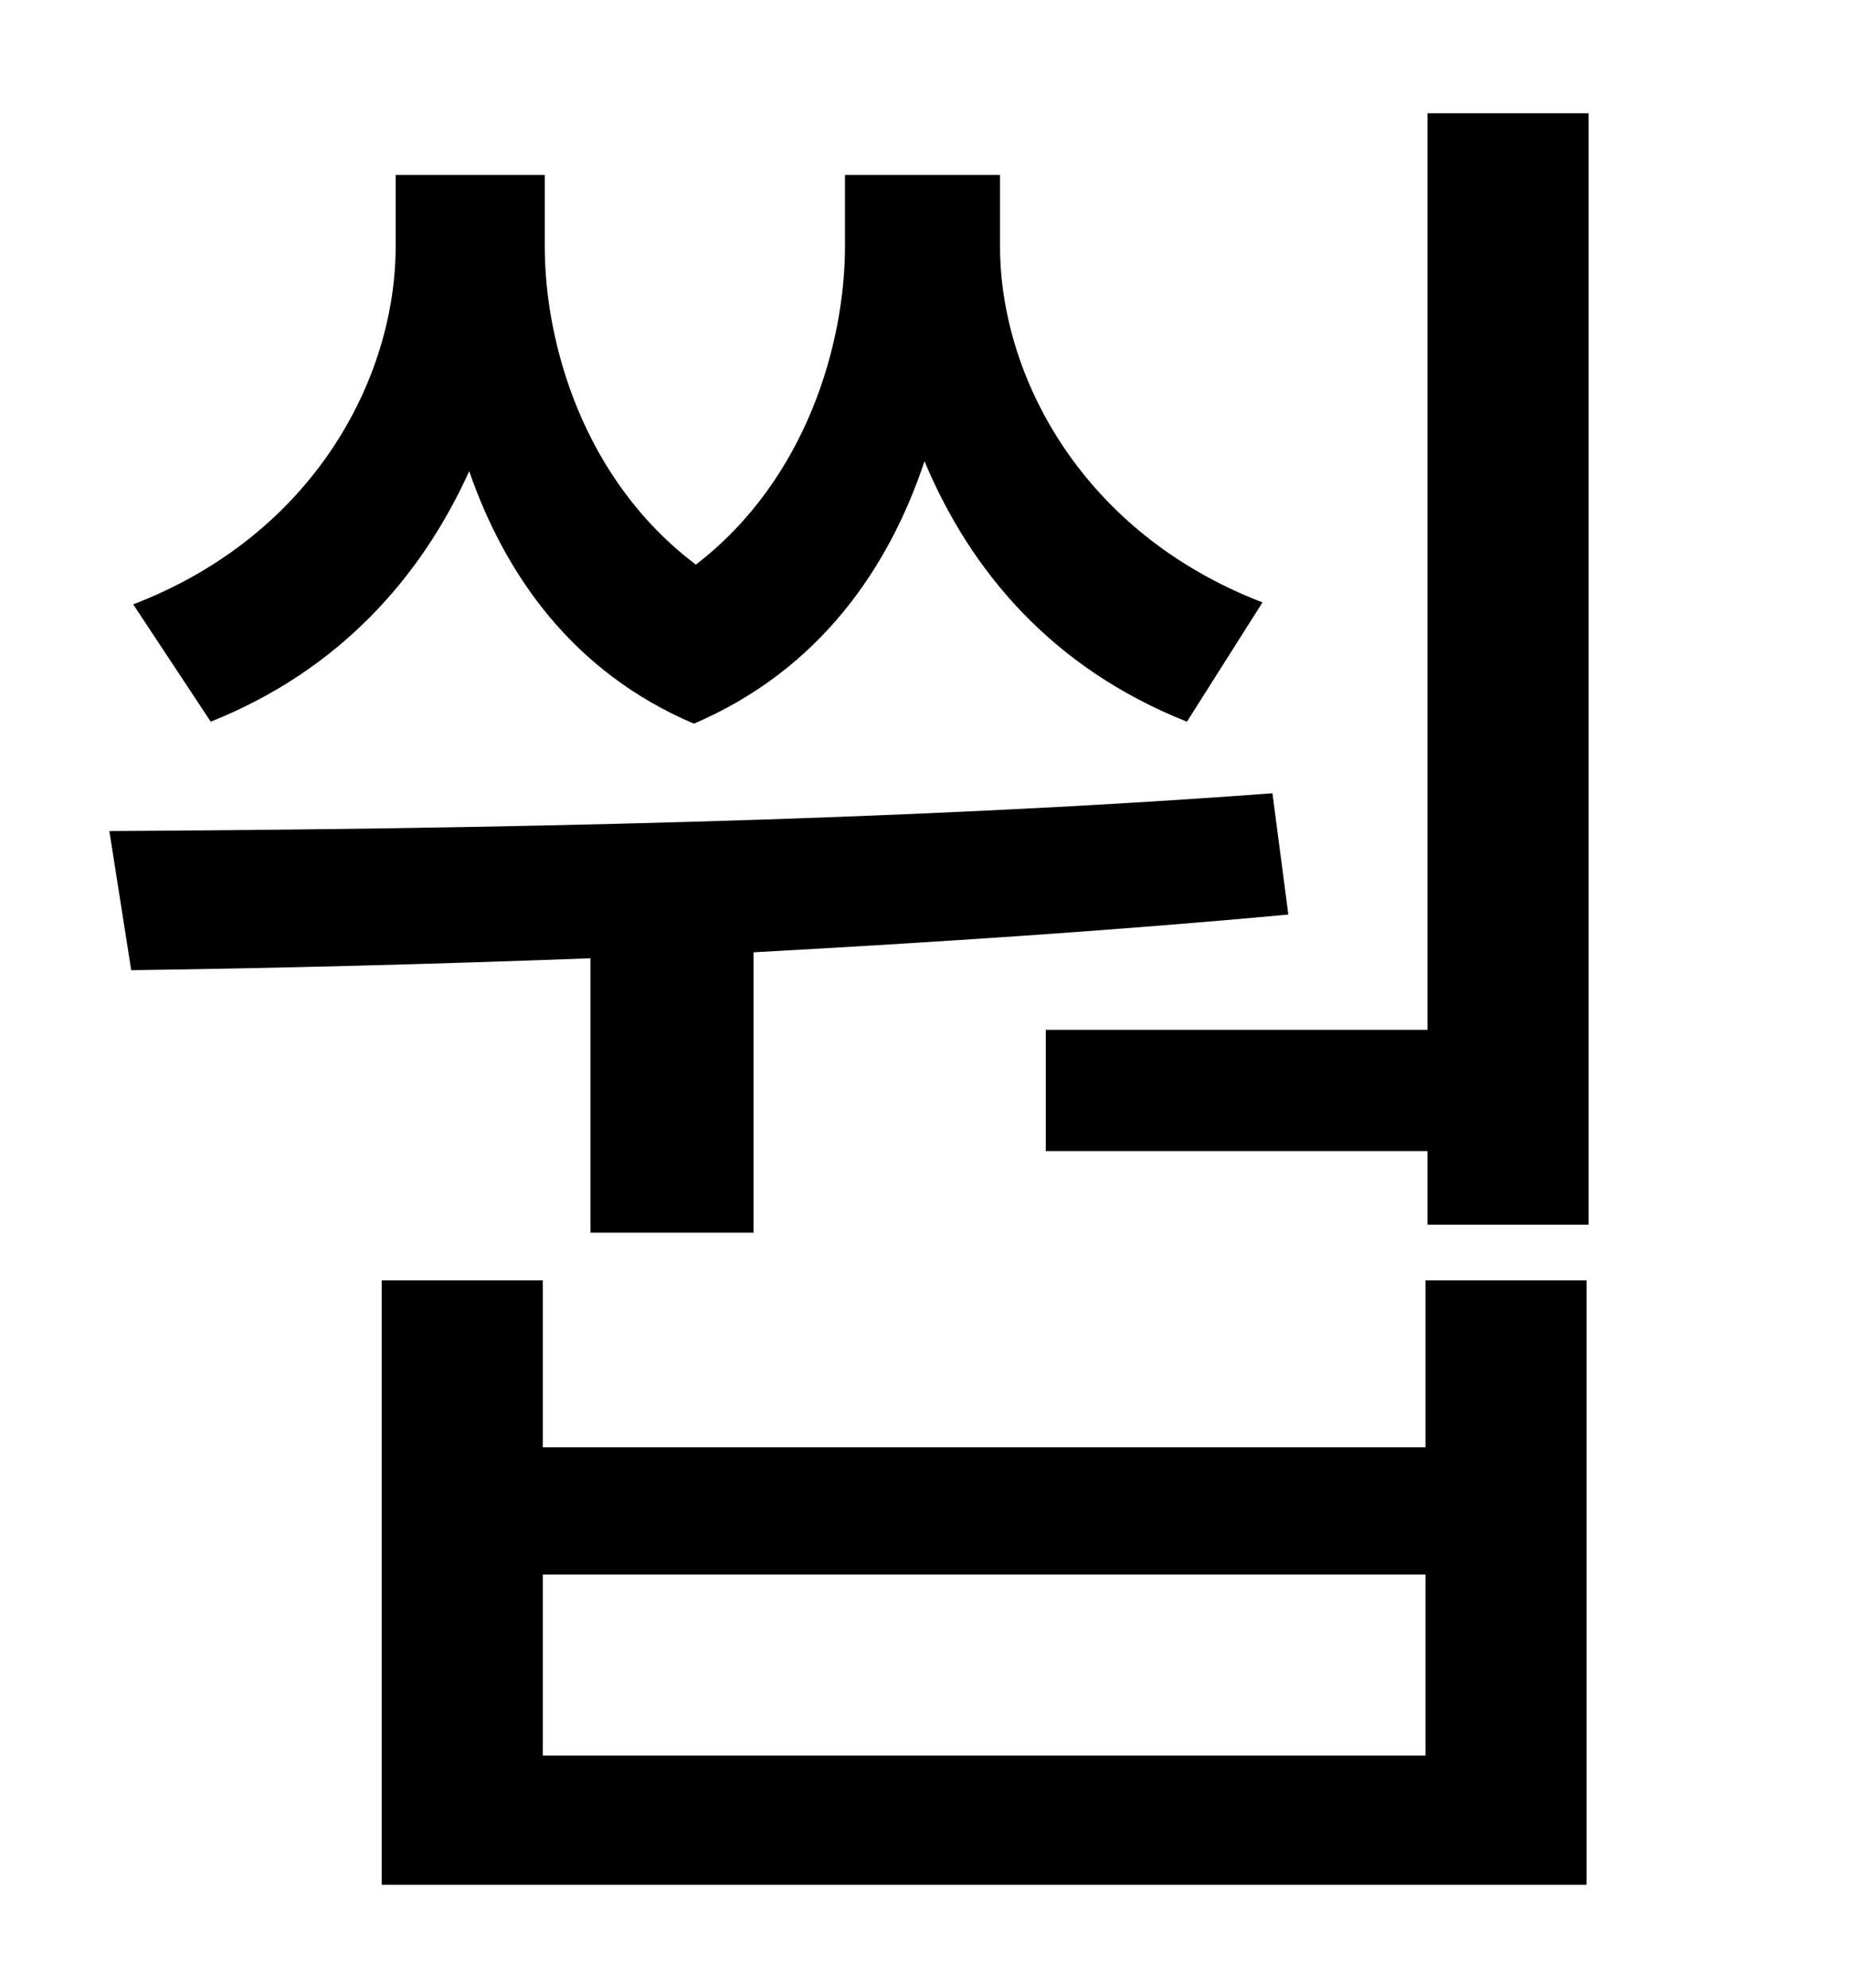 <?xml version="1.0" standalone="no"?>
<!DOCTYPE svg PUBLIC "-//W3C//DTD SVG 1.1//EN" "http://www.w3.org/Graphics/SVG/1.1/DTD/svg11.dtd" >
<svg xmlns="http://www.w3.org/2000/svg" xmlns:xlink="http://www.w3.org/1999/xlink" version="1.1" viewBox="-10 0 930 1000">
   <path fill="currentColor"
d="M625 303l-38 60c-68 -27 -109 -76 -132 -131c-18 54 -53 105 -116 132c-61 -26 -95 -75 -113 -127c-24 53 -65 100 -130 126l-39 -59c91 -35 132 -114 132 -180v-36h75v36c0 48 19 117 76 160c56 -43 75 -112 75 -160v-36h78v36c0 65 41 144 132 179zM287 620v-138
c-80 3 -158 5 -231 6l-11 -70c185 -1 398 -5 585 -19l8 61c-86 8 -178 14 -269 19v141h-82zM707 883v-91h-444v91h444zM707 728v-84h81v304h-606v-304h81v84h444zM708 57h81v559h-81v-37h-192v-61h192v-461z" />
</svg>
